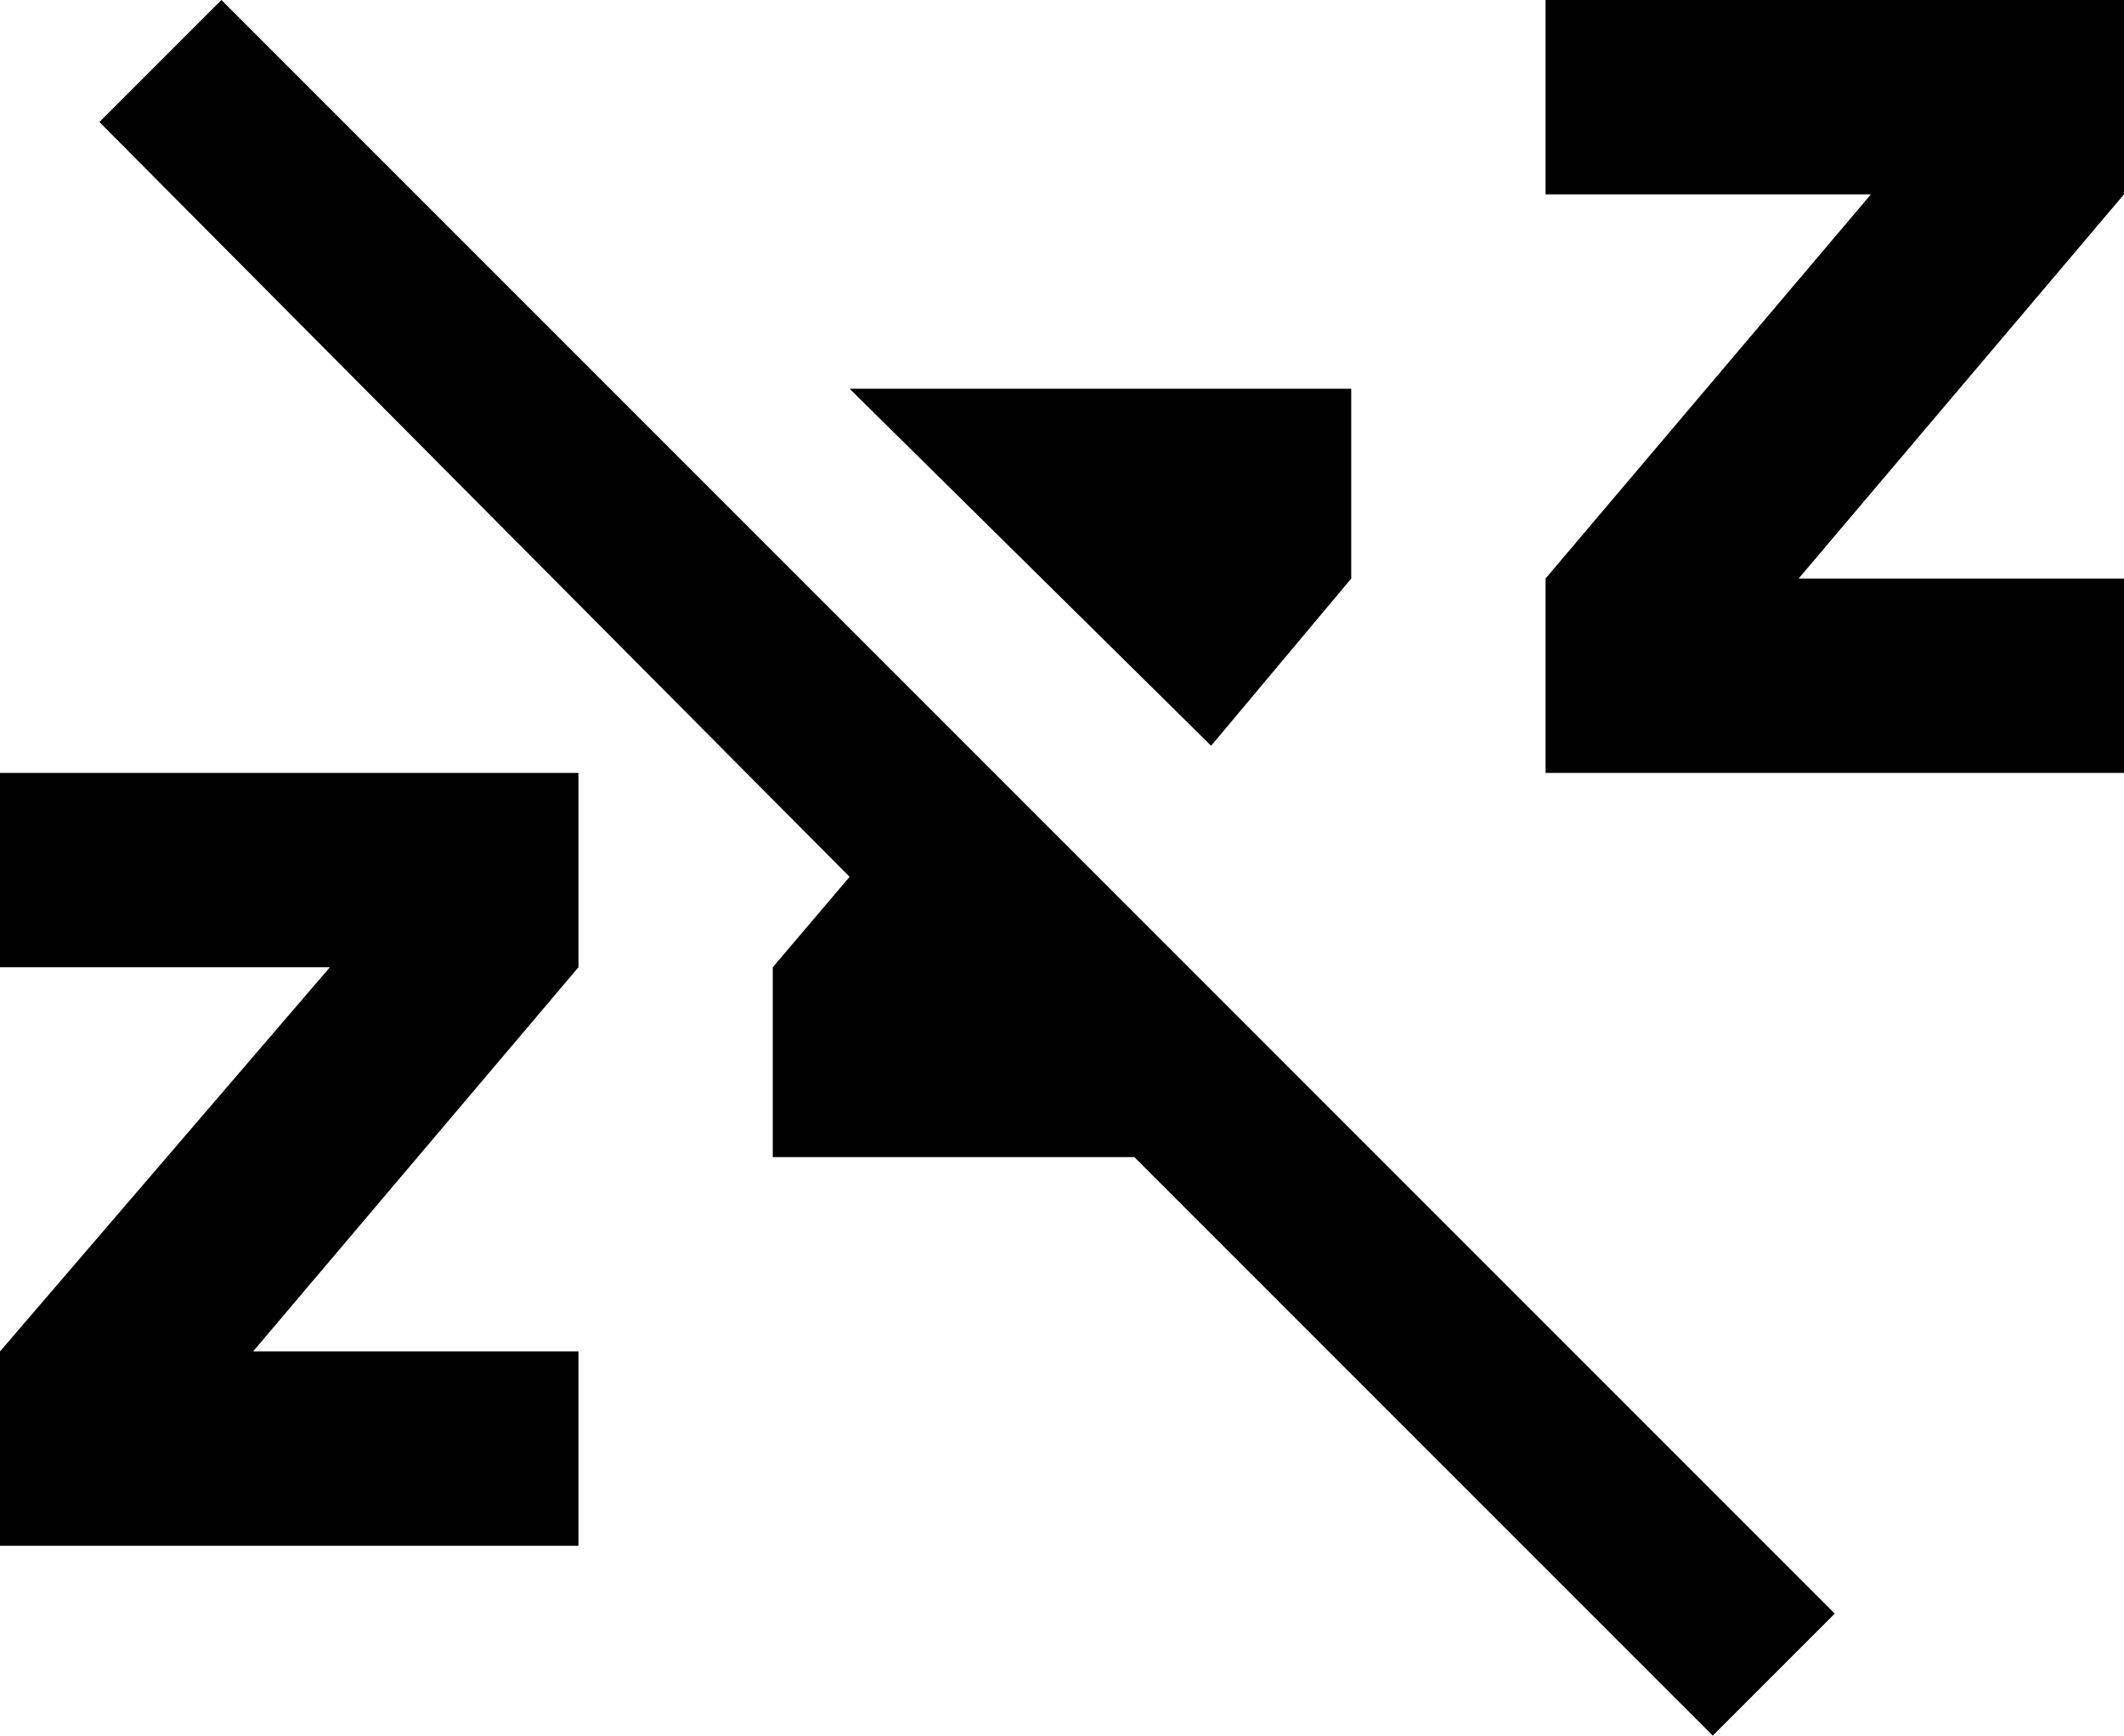 <svg xmlns="http://www.w3.org/2000/svg" viewBox="21 -21 470 384">
      <g transform="scale(1 -1) translate(0 -342)">
        <path d="M43 336 70 363 427 6 400 -21 272 107H192V149L209 169ZM491 192H363V235L435 320H363V363H491V320L419 235H491ZM209 277H320V235L289 198ZM149 21H21V64L94 149H21V192H149V149L77 64H149Z" />
      </g>
    </svg>